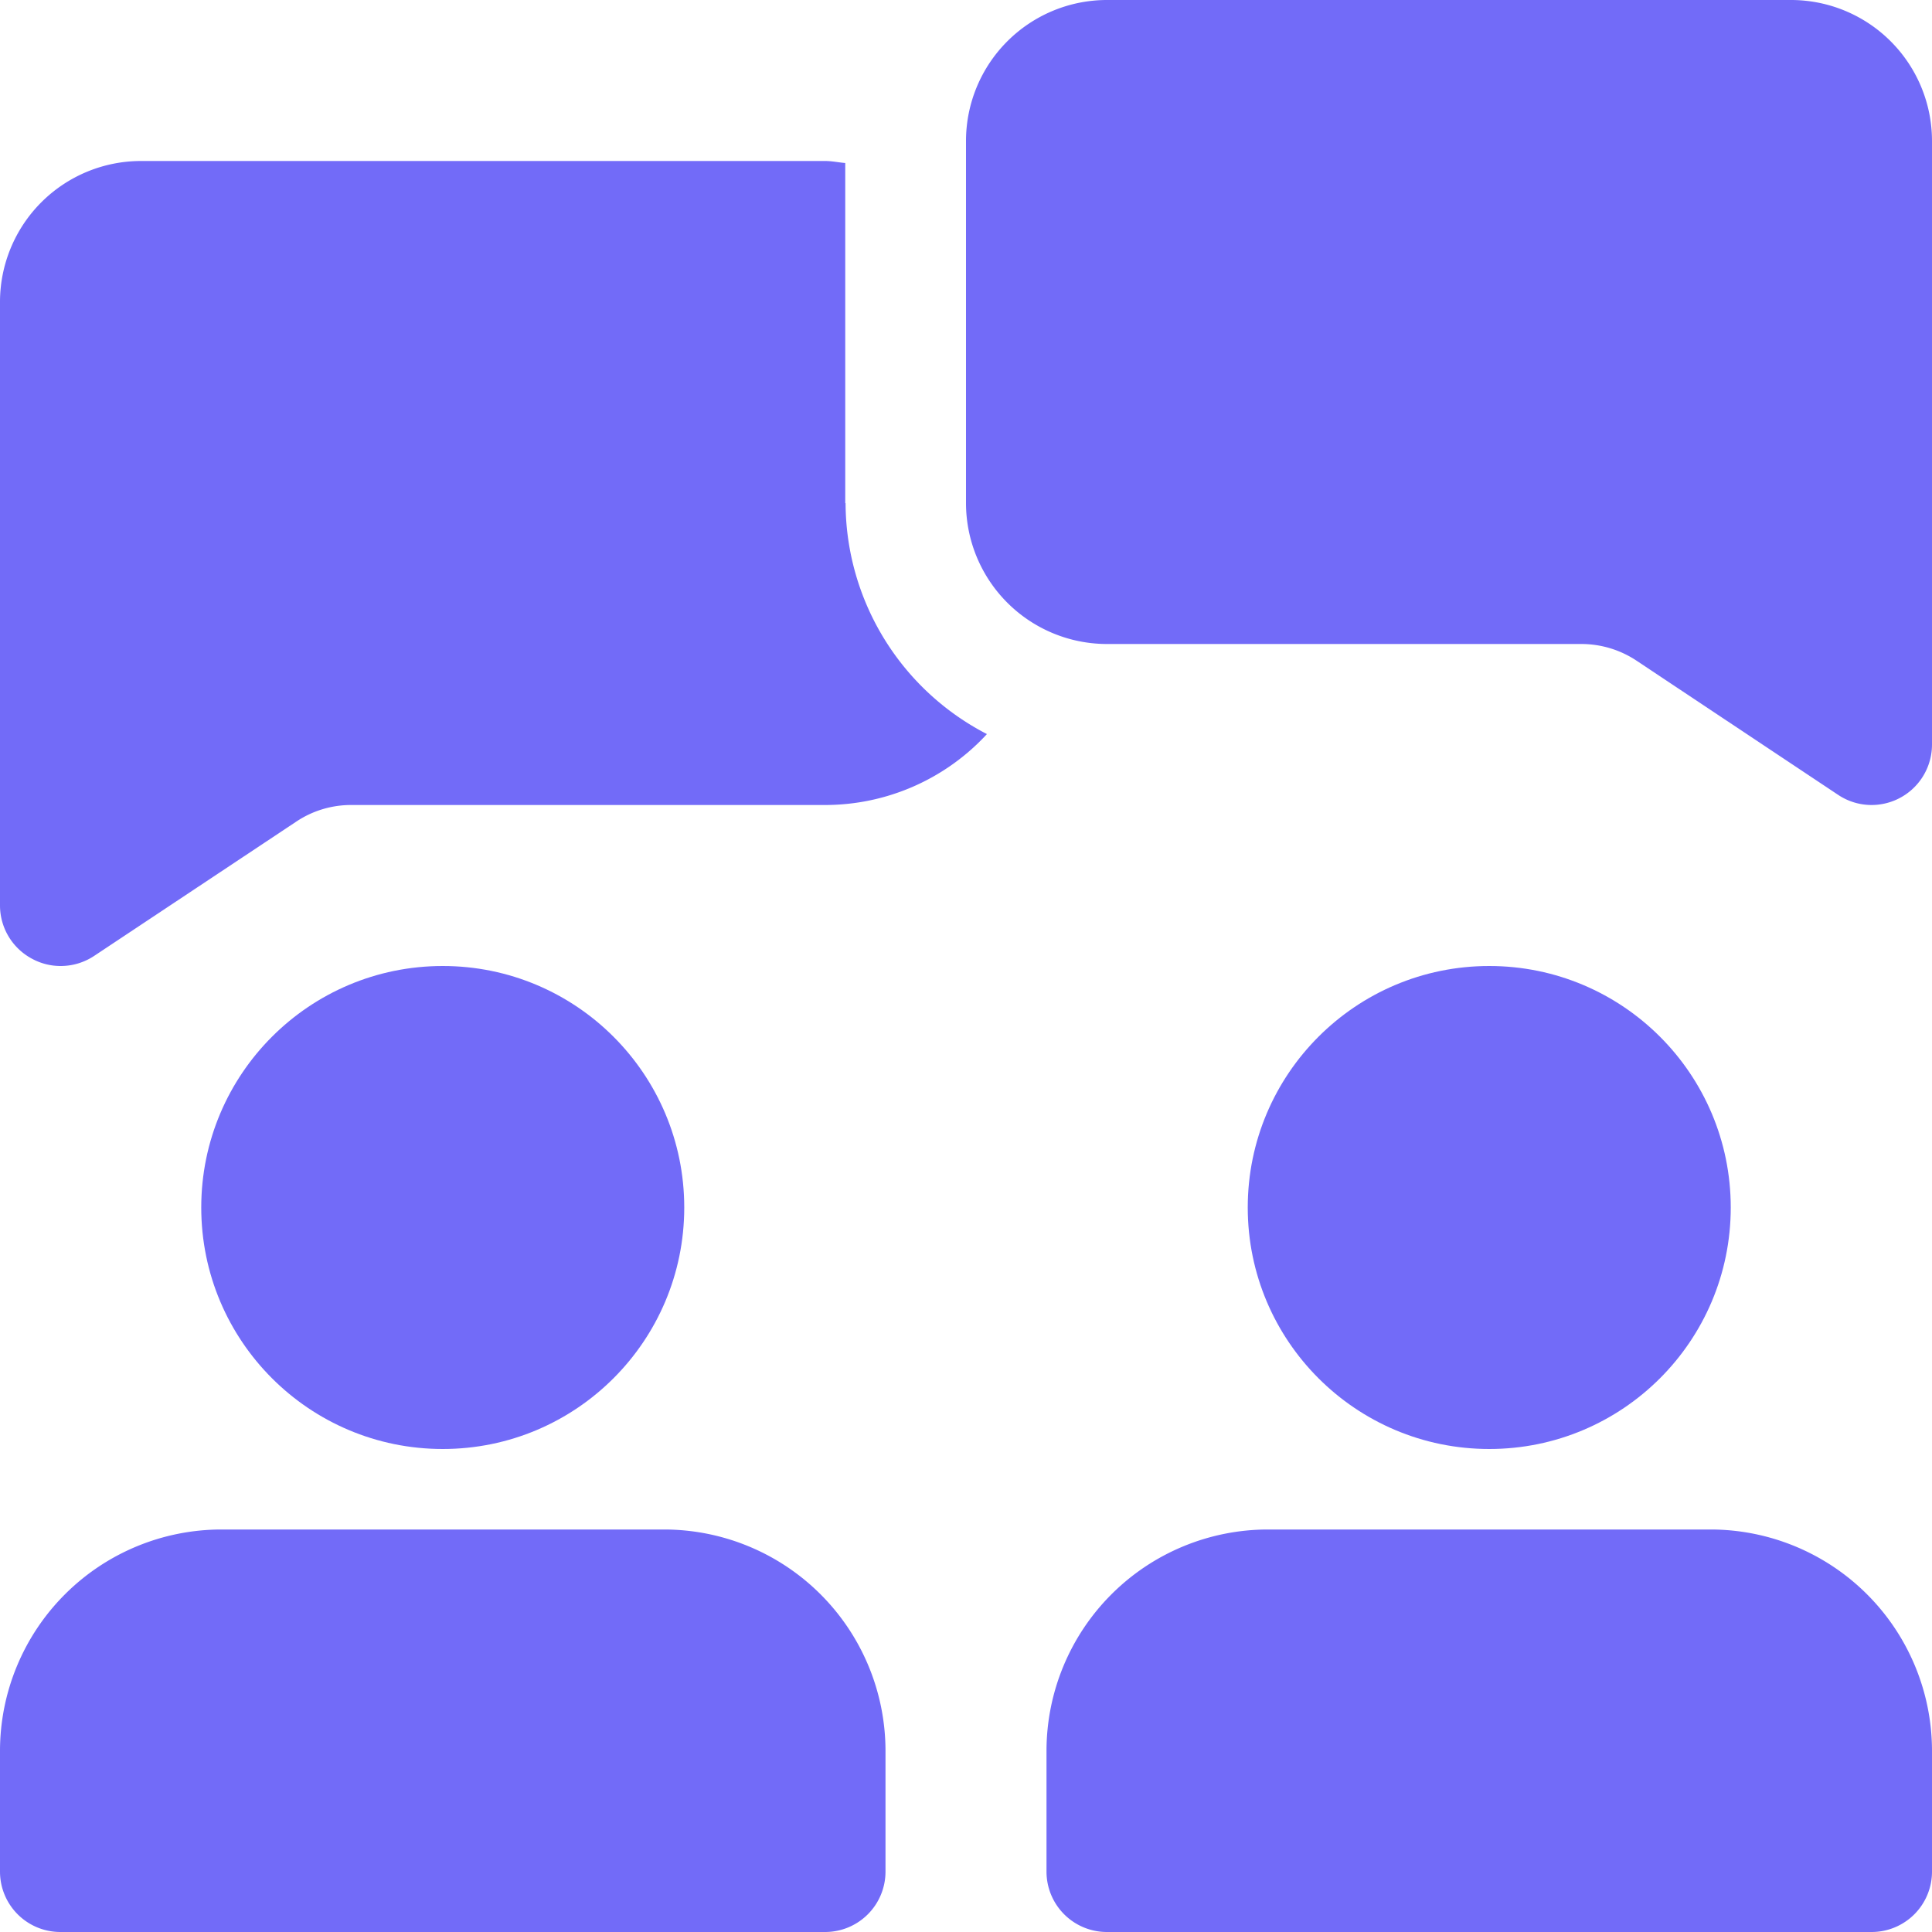 <svg xmlns="http://www.w3.org/2000/svg" width="24" height="24" viewBox="0 0 24 24">
  <g id="icon_질문내역" transform="translate(-244 -244)">
    <path id="패스_4" data-name="패스 4" d="M254.5,250.25v-4.225c-.084-.007-.164-.025-.25-.025h-8.5a1.752,1.752,0,0,0-1.75,1.75v7.5a.75.75,0,0,0,.4.661.741.741,0,0,0,.354.089.751.751,0,0,0,.415-.125l2.509-1.667a1.224,1.224,0,0,1,.686-.208h5.89a2.736,2.736,0,0,0,2.006-.881,3.241,3.241,0,0,1-1.756-2.869Z" fill="#726bf8"/>
    <path id="패스_5" data-name="패스 5" d="M267.25,254a.747.747,0,0,1-.416-.126l-2.5-1.664a1.239,1.239,0,0,0-.693-.21H257.75a1.752,1.752,0,0,1-1.75-1.75v-4.5a1.752,1.752,0,0,1,1.75-1.75h8.5a1.752,1.752,0,0,1,1.75,1.75v7.5a.751.751,0,0,1-.75.75Z" fill="#726bf8"/>
    <circle id="타원_1" data-name="타원 1" cx="3" cy="3" r="3" transform="translate(246.5 256)" fill="#726bf8"/>
    <circle id="타원_2" data-name="타원 2" cx="3" cy="3" r="3" transform="translate(259.5 256)" fill="#726bf8"/>
    <path id="패스_6" data-name="패스 6" d="M252.25,263h-5.5a2.752,2.752,0,0,0-2.75,2.75v1.5a.75.75,0,0,0,.75.75h9.5a.75.75,0,0,0,.75-.75v-1.5A2.752,2.752,0,0,0,252.25,263Z" fill="#726bf8"/>
    <path id="패스_7" data-name="패스 7" d="M265.25,263h-5.5a2.752,2.752,0,0,0-2.75,2.75v1.5a.75.75,0,0,0,.75.75h9.5a.75.75,0,0,0,.75-.75v-1.5A2.752,2.752,0,0,0,265.25,263Z" fill="#726bf8"/>
  </g>
</svg>
